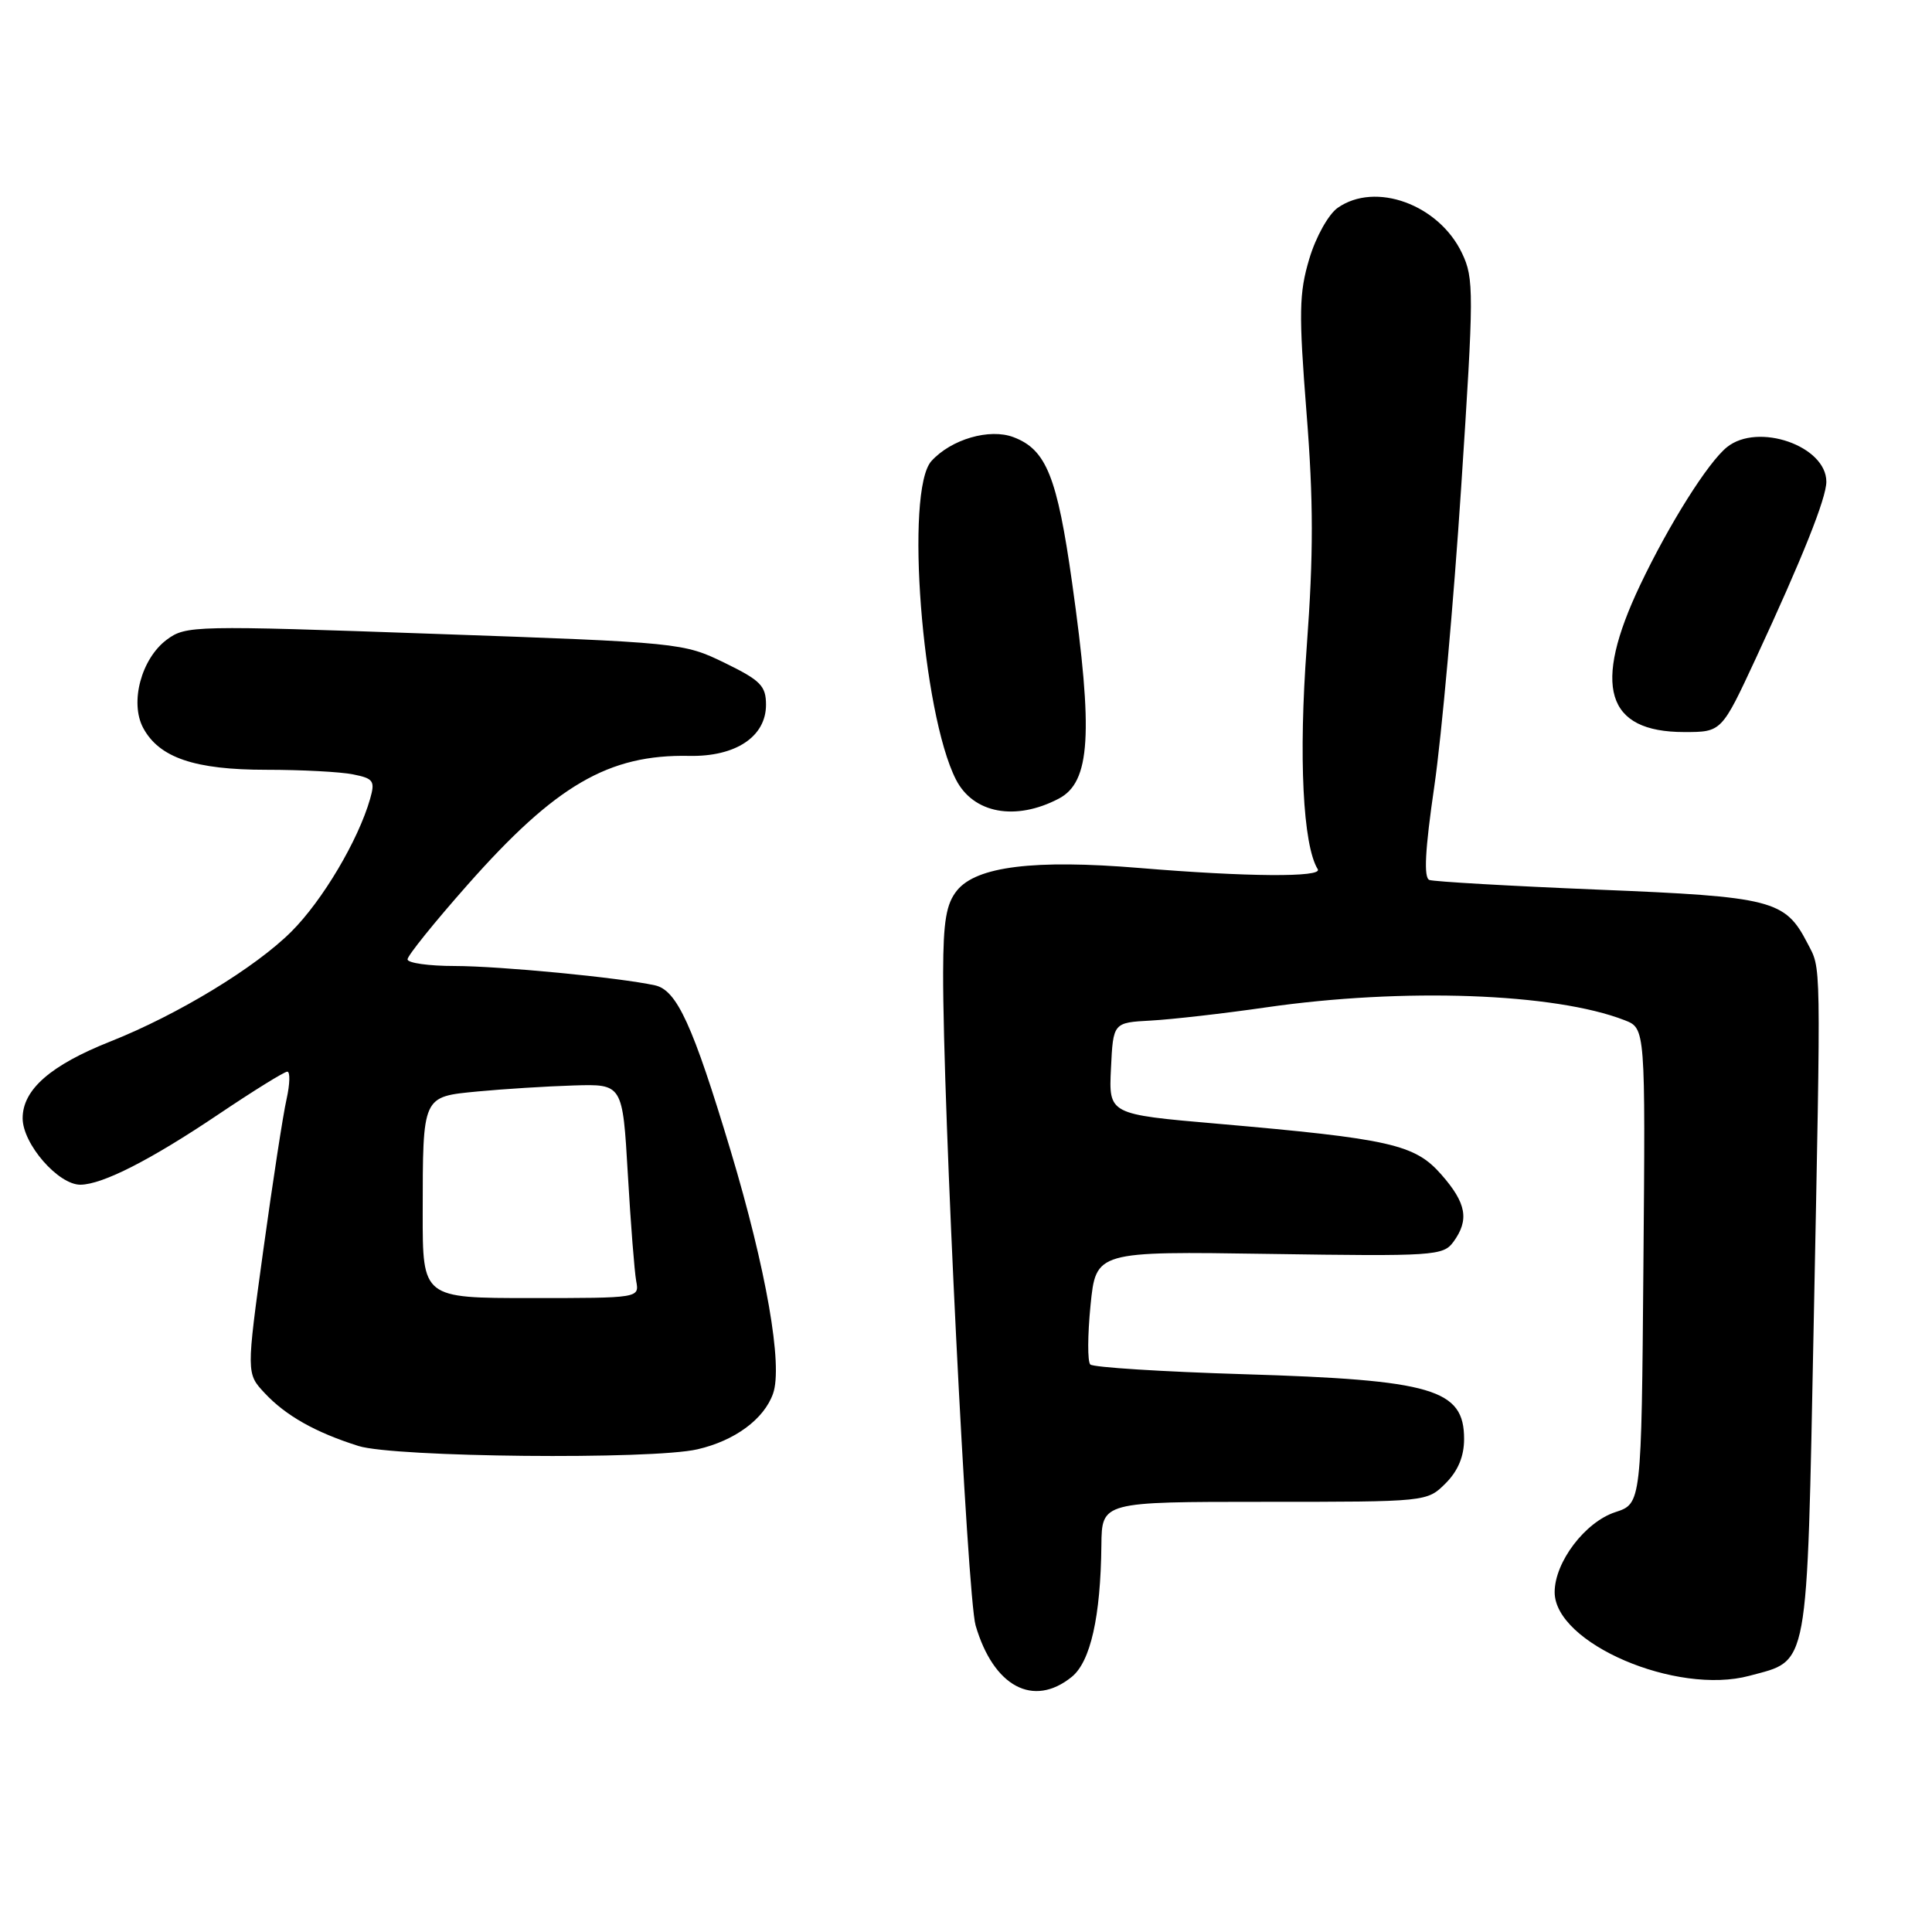 <?xml version="1.0" encoding="UTF-8" standalone="no"?>
<!DOCTYPE svg PUBLIC "-//W3C//DTD SVG 1.1//EN" "http://www.w3.org/Graphics/SVG/1.1/DTD/svg11.dtd" >
<svg xmlns="http://www.w3.org/2000/svg" xmlns:xlink="http://www.w3.org/1999/xlink" version="1.1" viewBox="0 0 256 256">
 <g >
 <path fill="currentColor"
d=" M 142.02 222.19 C 144.50 220.17 145.84 214.22 145.94 204.75 C 146.00 199.00 146.00 199.00 167.55 199.00 C 189.09 199.00 189.09 199.00 191.55 196.55 C 193.20 194.90 194.00 192.97 194.00 190.67 C 194.00 184.07 189.87 182.85 164.83 182.09 C 154.01 181.76 144.85 181.18 144.47 180.80 C 144.09 180.43 144.11 176.90 144.50 172.96 C 145.22 165.80 145.22 165.80 168.19 166.15 C 189.99 166.48 191.23 166.40 192.58 164.56 C 194.71 161.64 194.32 159.43 190.98 155.63 C 187.47 151.63 184.25 150.90 161.21 148.89 C 146.91 147.65 146.91 147.65 147.21 141.57 C 147.50 135.50 147.50 135.50 152.50 135.23 C 155.25 135.08 162.13 134.30 167.78 133.48 C 185.94 130.86 206.02 131.58 215.26 135.18 C 218.03 136.25 218.03 136.25 217.76 167.75 C 217.50 199.24 217.50 199.24 214.03 200.37 C 210.03 201.68 206.00 206.99 206.00 210.97 C 206.00 217.74 222.13 224.66 231.81 222.05 C 239.75 219.91 239.40 221.84 240.32 175.65 C 241.30 126.01 241.34 128.57 239.48 124.95 C 236.53 119.25 234.85 118.82 211.73 117.88 C 200.05 117.40 190.01 116.82 189.40 116.60 C 188.63 116.30 188.82 112.64 190.06 104.15 C 191.02 97.53 192.62 79.74 193.61 64.61 C 195.31 38.70 195.32 36.89 193.72 33.54 C 190.65 27.09 182.25 24.03 177.25 27.54 C 176.03 28.40 174.36 31.38 173.49 34.29 C 172.13 38.83 172.08 41.45 173.12 54.68 C 174.05 66.38 174.05 73.47 173.15 85.68 C 172.06 100.32 172.64 111.99 174.61 115.18 C 175.28 116.27 165.24 116.20 150.96 115.01 C 137.04 113.86 129.39 114.80 126.81 117.99 C 125.38 119.75 124.99 122.05 124.97 128.86 C 124.92 146.13 128.18 211.60 129.27 215.37 C 131.64 223.49 136.92 226.32 142.02 222.19 Z  M 92.42 192.04 C 97.37 190.90 101.23 188.05 102.43 184.67 C 103.76 180.95 101.53 168.18 96.82 152.50 C 91.80 135.81 89.69 131.19 86.78 130.56 C 82.01 129.52 66.24 128.01 60.25 128.00 C 56.81 128.00 54.00 127.60 54.00 127.12 C 54.00 126.63 57.57 122.20 61.94 117.26 C 73.63 104.03 80.65 99.94 91.34 100.16 C 97.48 100.28 101.50 97.61 101.50 93.39 C 101.50 90.88 100.78 90.15 96.00 87.82 C 90.56 85.18 90.12 85.13 57.60 83.99 C 25.69 82.86 24.63 82.88 22.10 84.76 C 18.73 87.27 17.17 93.08 18.97 96.45 C 21.09 100.40 25.79 102.00 35.28 102.00 C 39.94 102.00 45.11 102.27 46.78 102.61 C 49.50 103.15 49.72 103.48 49.04 105.86 C 47.47 111.34 42.74 119.32 38.61 123.44 C 33.84 128.21 23.53 134.47 14.63 138.00 C 6.69 141.15 3.00 144.38 3.00 148.17 C 3.00 151.58 7.73 157.01 10.67 156.98 C 13.61 156.94 19.98 153.69 28.97 147.64 C 33.58 144.54 37.67 142.00 38.07 142.00 C 38.46 142.00 38.42 143.64 37.97 145.65 C 37.51 147.65 36.13 156.65 34.89 165.64 C 32.64 181.99 32.64 181.99 35.07 184.59 C 37.86 187.58 41.79 189.80 47.50 191.60 C 52.24 193.10 86.41 193.44 92.42 192.04 Z  M 140.30 105.82 C 144.49 103.62 144.88 97.23 142.06 77.22 C 140.08 63.17 138.64 59.57 134.30 57.93 C 131.13 56.72 126.04 58.20 123.42 61.09 C 119.89 64.98 122.17 94.48 126.67 103.30 C 128.97 107.79 134.56 108.83 140.30 105.82 Z  M 232.65 87.25 C 238.83 73.94 242.00 66.01 242.00 63.83 C 242.00 59.09 232.94 55.94 228.83 59.25 C 226.31 61.28 221.15 69.48 217.32 77.54 C 210.96 90.93 212.79 97.00 223.17 97.00 C 228.12 97.00 228.12 97.00 232.65 87.25 Z  M 56.01 160.75 C 56.03 145.07 55.91 145.34 63.34 144.62 C 66.73 144.30 72.42 143.94 76.00 143.83 C 82.50 143.63 82.50 143.63 83.19 155.56 C 83.57 162.13 84.07 168.51 84.30 169.75 C 84.72 172.00 84.71 172.00 70.36 172.00 C 56.00 172.00 56.00 172.00 56.01 160.75 Z "/>
</g>
</svg>